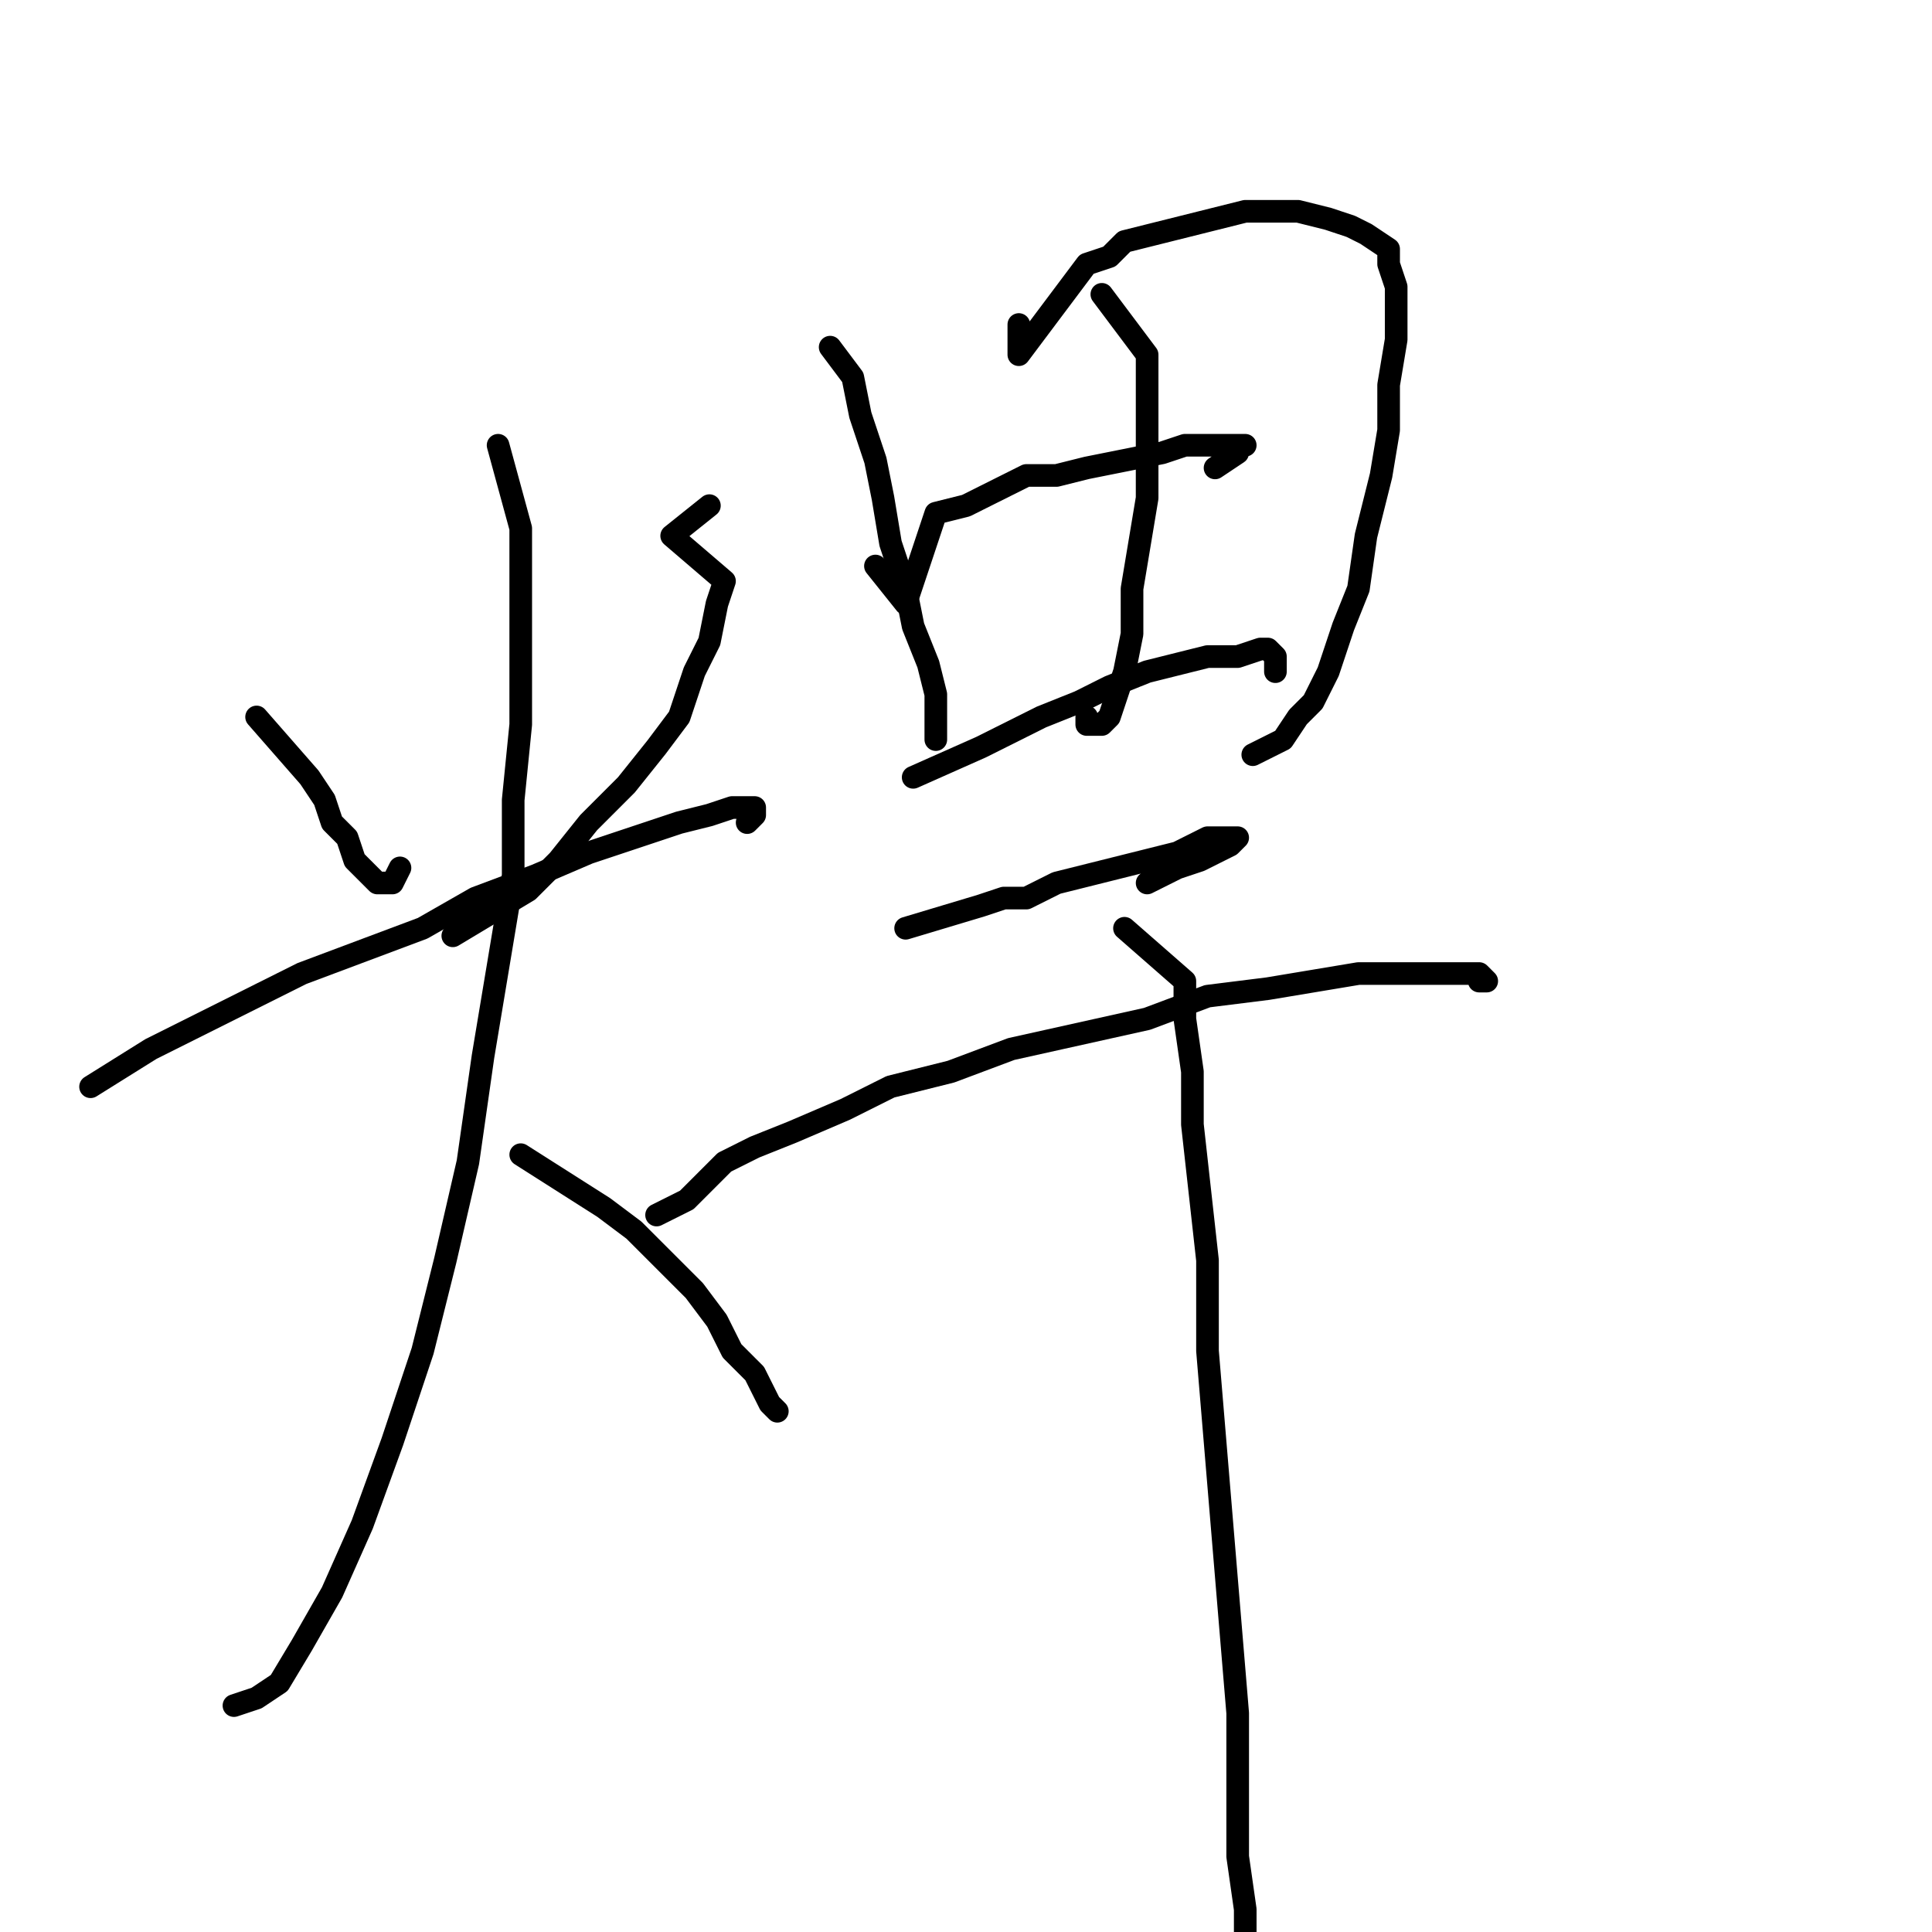 <?xml version="1.0" standalone="no"?>
    <svg width="256" height="256" xmlns="http://www.w3.org/2000/svg" version="1.1">
    <polyline stroke="black" stroke-width="3" stroke-linecap="round" fill="transparent" stroke-linejoin="round" points="34 95 41 103 43 106 44 109 46 111 47 114 48 115 49 116 50 117 51 117 52 117 52 117 53 115 53 115 " />
        <polyline stroke="black" stroke-width="3" stroke-linecap="round" fill="transparent" stroke-linejoin="round" points="94 67 89 71 96 77 95 80 94 85 92 89 90 95 87 99 83 104 78 109 74 114 70 118 65 121 60 124 60 124 " />
        <polyline stroke="black" stroke-width="3" stroke-linecap="round" fill="transparent" stroke-linejoin="round" points="12 144 20 139 24 137 28 135 34 132 40 129 48 126 56 123 63 119 71 116 78 113 84 111 90 109 94 108 97 107 99 107 100 107 100 108 99 109 99 109 " />
        <polyline stroke="black" stroke-width="3" stroke-linecap="round" fill="transparent" stroke-linejoin="round" points="66 59 69 70 69 75 69 81 69 88 69 96 68 106 68 116 66 128 64 140 62 154 59 167 56 179 52 191 48 202 44 211 40 218 37 223 34 225 31 226 31 226 " />
        <polyline stroke="black" stroke-width="3" stroke-linecap="round" fill="transparent" stroke-linejoin="round" points="69 153 80 160 84 163 88 167 92 171 95 175 97 179 100 182 101 184 102 186 103 187 102 186 102 186 " />
        <polyline stroke="black" stroke-width="3" stroke-linecap="round" fill="transparent" stroke-linejoin="round" points="110 46 113 50 114 55 116 61 117 66 118 72 120 78 121 83 123 88 124 92 124 95 124 97 124 98 124 98 124 97 124 97 " />
        <polyline stroke="black" stroke-width="3" stroke-linecap="round" fill="transparent" stroke-linejoin="round" points="135 43 135 47 144 35 147 34 149 32 153 31 157 30 161 29 165 28 168 28 172 28 176 29 179 30 181 31 184 33 184 35 185 38 185 41 185 45 184 51 184 57 183 63 181 71 180 78 178 83 176 89 174 93 172 95 170 98 168 99 166 100 166 100 " />
        <polyline stroke="black" stroke-width="3" stroke-linecap="round" fill="transparent" stroke-linejoin="round" points="146 39 152 47 152 51 152 55 152 60 152 66 151 72 150 78 150 84 149 89 148 92 147 95 146 96 144 96 144 95 144 95 " />
        <polyline stroke="black" stroke-width="3" stroke-linecap="round" fill="transparent" stroke-linejoin="round" points="116 75 120 80 124 68 128 67 132 65 136 63 140 63 144 62 149 61 154 60 157 59 161 59 163 59 164 59 165 59 164 59 164 60 161 62 161 62 " />
        <polyline stroke="black" stroke-width="3" stroke-linecap="round" fill="transparent" stroke-linejoin="round" points="121 103 130 99 134 97 138 95 143 93 147 91 152 89 156 88 160 87 164 87 167 86 168 86 169 87 169 88 169 89 169 89 " />
        <polyline stroke="black" stroke-width="3" stroke-linecap="round" fill="transparent" stroke-linejoin="round" points="120 123 130 120 133 119 136 119 140 117 144 116 148 115 152 114 156 113 160 111 162 111 163 111 164 111 164 111 163 112 161 113 159 114 156 115 152 117 152 117 " />
        <polyline stroke="black" stroke-width="3" stroke-linecap="round" fill="transparent" stroke-linejoin="round" points="87 161 91 159 96 154 100 152 105 150 112 147 118 144 126 142 134 139 143 137 152 135 160 132 168 131 174 130 180 129 186 129 191 129 193 129 196 129 197 130 196 130 196 130 196 130 " />
        <polyline stroke="black" stroke-width="3" stroke-linecap="round" fill="transparent" stroke-linejoin="round" points="149 123 157 130 157 135 158 142 158 149 159 158 160 167 160 179 161 191 162 203 163 215 164 227 164 237 164 246 165 253 165 259 164 263 164 266 163 267 161 268 159 268 159 268 " />
        </svg>